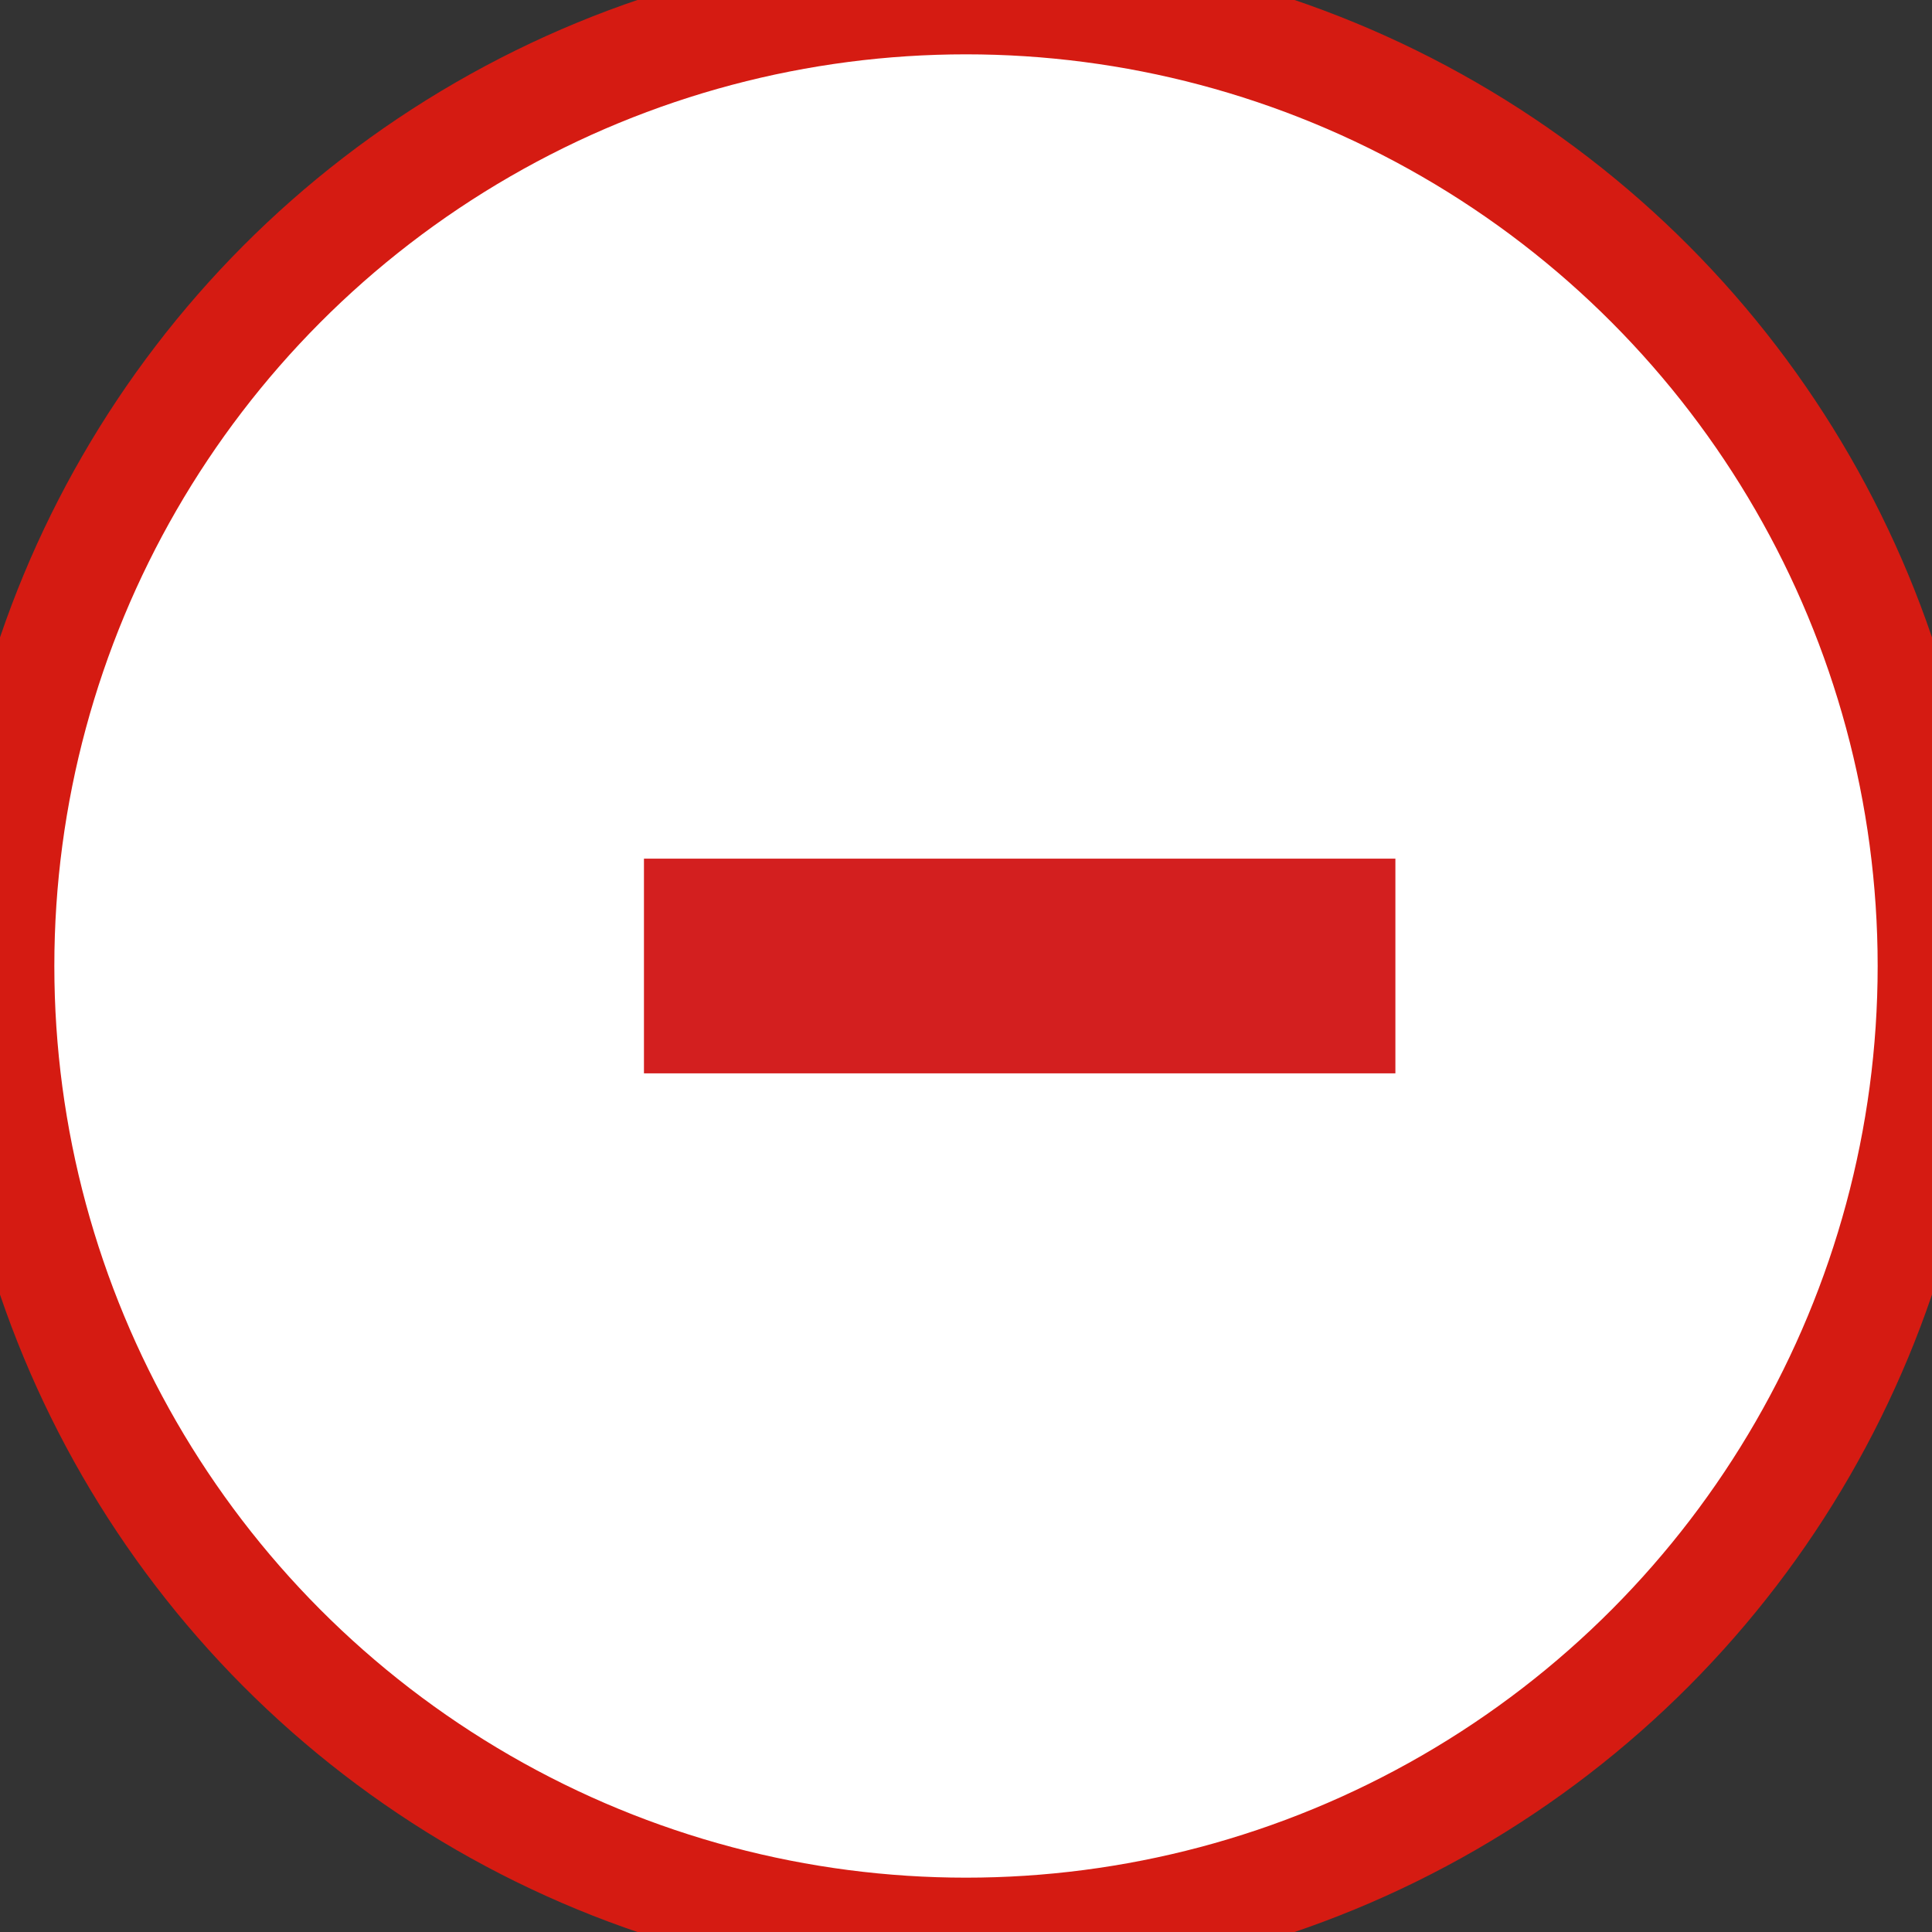 <?xml version="1.0" encoding="UTF-8"?>
<svg width="16px" height="16px" viewBox="0 0 16 16" version="1.1" xmlns="http://www.w3.org/2000/svg" xmlns:xlink="http://www.w3.org/1999/xlink">
    <rect x="0" y="0" width="16" height="16" fill="#333333" stroke="none"/>
    <title>remove</title>
    <g id="remove" stroke="none" stroke-width="1" fill="none" fill-rule="evenodd">
        <g>
            <circle id="Oval" stroke="#D51B12" stroke-width="0.9" fill="#FFFFFF" cx="8" cy="8" r="8"></circle>
            <polygon id="-" fill="#D31F1F" fill-rule="nonzero" points="11.556 8.889 11.556 7.111 5.333 7.111 5.333 8.889"></polygon>
        </g>
    </g>
</svg>